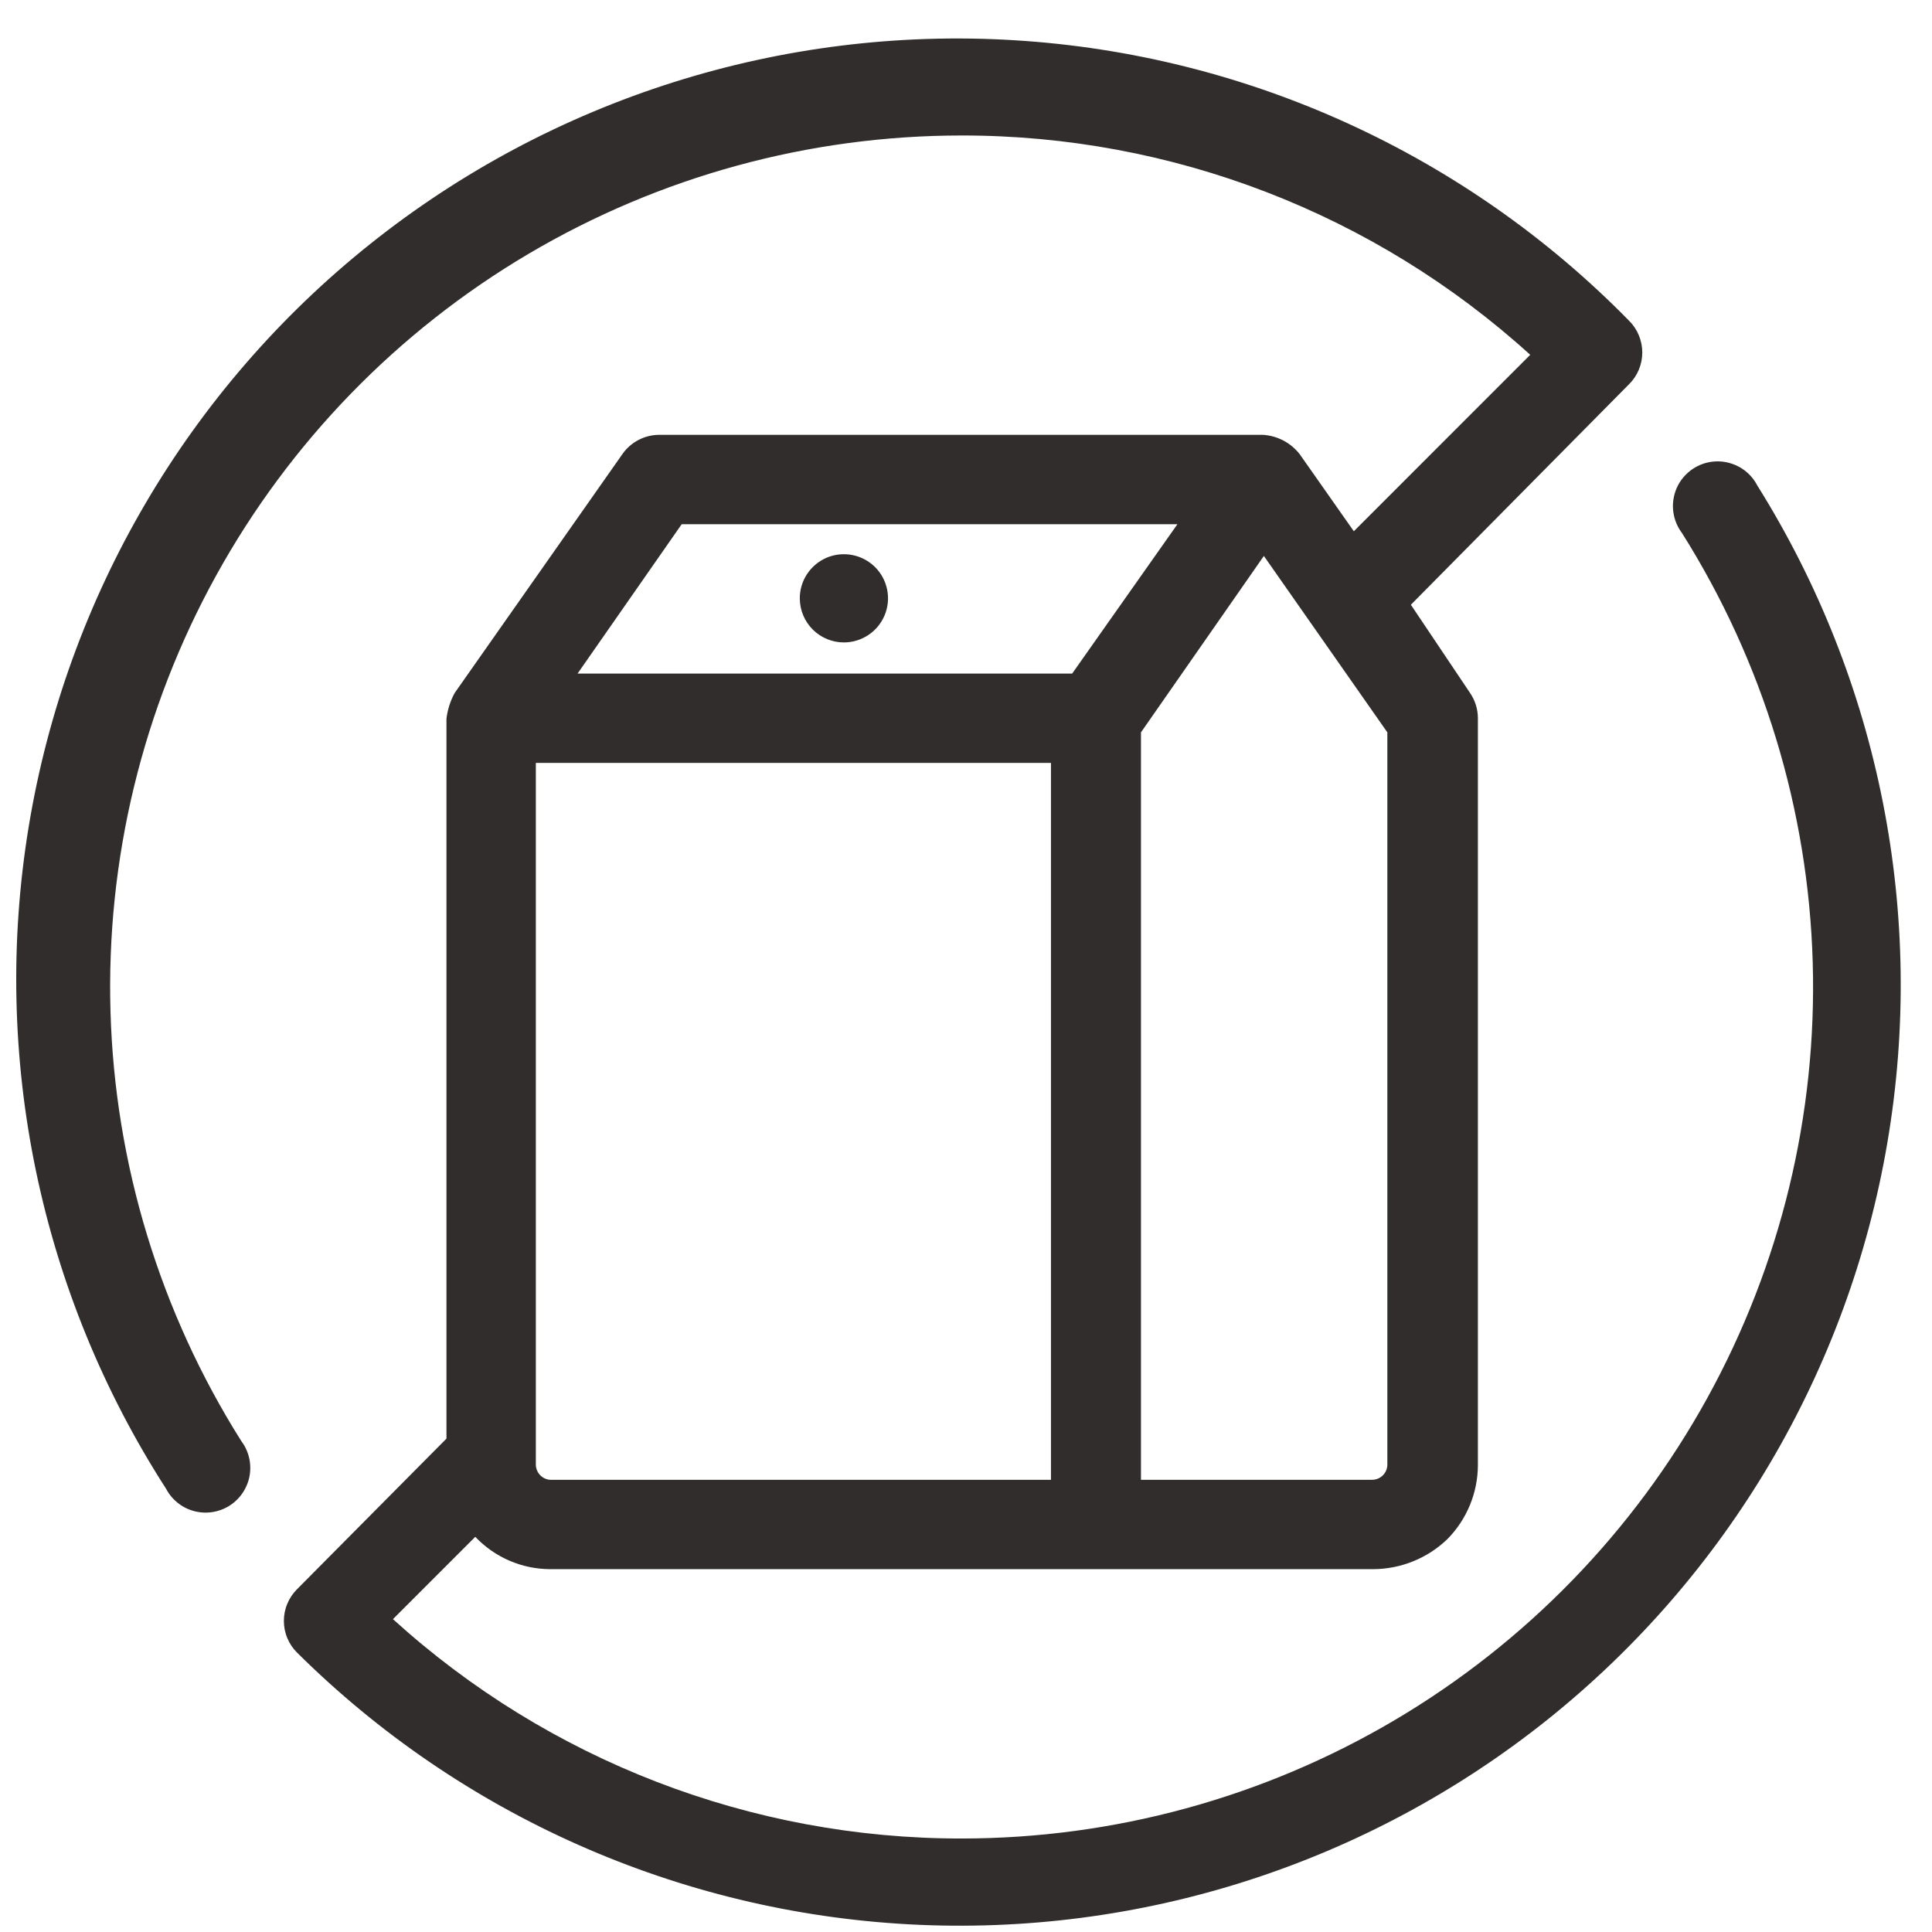 <svg xmlns="http://www.w3.org/2000/svg" fill="none" viewBox="0 0 46 46" height="46" width="46">
<path fill="#322D2D" d="M41.839 11.557C41.771 11.426 41.676 11.311 41.562 11.219C41.447 11.127 41.314 11.06 41.172 11.022C41.03 10.983 40.882 10.975 40.736 10.997C40.59 11.019 40.451 11.071 40.327 11.15C40.202 11.229 40.096 11.332 40.013 11.454C39.931 11.576 39.875 11.714 39.849 11.859C39.822 12.004 39.827 12.152 39.861 12.296C39.895 12.439 39.958 12.573 40.047 12.691C41.98 15.758 43.055 19.287 43.16 22.911C43.265 26.535 42.397 30.12 40.645 33.295C38.894 36.469 36.323 39.115 33.202 40.958C30.08 42.801 26.521 43.773 22.895 43.774C17.89 43.779 13.062 41.917 9.356 38.551L11.316 36.591C11.545 36.833 11.821 37.026 12.127 37.158C12.432 37.291 12.761 37.359 13.094 37.361H32.696C33.354 37.358 33.986 37.103 34.46 36.647C34.925 36.177 35.186 35.544 35.188 34.883V17.101C35.188 16.881 35.119 16.666 34.992 16.485L33.592 14.399L38.787 9.148C38.887 9.05 38.966 8.932 39.02 8.802C39.074 8.672 39.102 8.533 39.102 8.392C39.102 8.252 39.074 8.113 39.02 7.983C38.966 7.853 38.887 7.735 38.787 7.636C34.904 3.675 29.689 1.295 24.151 0.958C18.614 0.62 13.149 2.349 8.813 5.81C4.478 9.271 1.58 14.217 0.682 19.691C-0.216 25.166 0.949 30.778 3.952 35.443C4.02 35.573 4.114 35.688 4.229 35.78C4.344 35.873 4.476 35.94 4.619 35.978C4.761 36.016 4.909 36.025 5.055 36.002C5.2 35.98 5.34 35.928 5.464 35.85C5.588 35.771 5.695 35.667 5.777 35.545C5.859 35.423 5.916 35.285 5.942 35.141C5.968 34.996 5.964 34.847 5.93 34.704C5.896 34.561 5.833 34.426 5.744 34.309C3.811 31.242 2.736 27.712 2.631 24.089C2.525 20.465 3.394 16.879 5.145 13.705C6.897 10.531 9.467 7.884 12.589 6.041C15.711 4.198 19.27 3.226 22.895 3.226C27.901 3.221 32.729 5.083 36.434 8.448L32.234 12.649L30.946 10.815C30.84 10.679 30.707 10.568 30.555 10.488C30.403 10.409 30.235 10.362 30.064 10.353H15.699C15.525 10.353 15.355 10.395 15.201 10.476C15.047 10.556 14.916 10.672 14.817 10.815L10.826 16.499C10.721 16.69 10.655 16.899 10.63 17.115V34.253L7.074 37.837C6.974 37.936 6.895 38.054 6.841 38.184C6.786 38.313 6.759 38.453 6.759 38.593C6.759 38.734 6.786 38.873 6.841 39.003C6.895 39.133 6.974 39.25 7.074 39.349C10.976 43.221 16.165 45.523 21.654 45.818C27.143 46.112 32.548 44.378 36.842 40.946C41.135 37.513 44.017 32.622 44.938 27.203C45.86 21.784 44.757 16.215 41.839 11.557ZM12.758 34.883V18.165H25.023V35.233H13.094C13.005 35.226 12.922 35.187 12.86 35.122C12.798 35.057 12.762 34.972 12.758 34.883ZM33.032 34.883C33.029 34.977 32.989 35.066 32.921 35.131C32.853 35.197 32.762 35.233 32.668 35.233H27.166V17.437L30.092 13.237L33.032 17.437V34.883ZM16.231 12.481H28.034L25.528 16.037H13.752L16.231 12.481Z" clip-rule="evenodd" fill-rule="evenodd"></path>
<path fill="#322D2D" d="M20.093 15.296C20.301 15.296 20.505 15.233 20.678 15.117C20.851 15.002 20.985 14.837 21.065 14.644C21.144 14.451 21.164 14.239 21.122 14.035C21.08 13.831 20.979 13.644 20.831 13.498C20.682 13.352 20.494 13.253 20.289 13.214C20.085 13.175 19.873 13.198 19.681 13.279C19.49 13.361 19.327 13.498 19.213 13.672C19.099 13.847 19.04 14.051 19.043 14.259C19.047 14.536 19.159 14.799 19.355 14.993C19.552 15.187 19.817 15.296 20.093 15.296Z" clip-rule="evenodd" fill-rule="evenodd"></path>
</svg>
